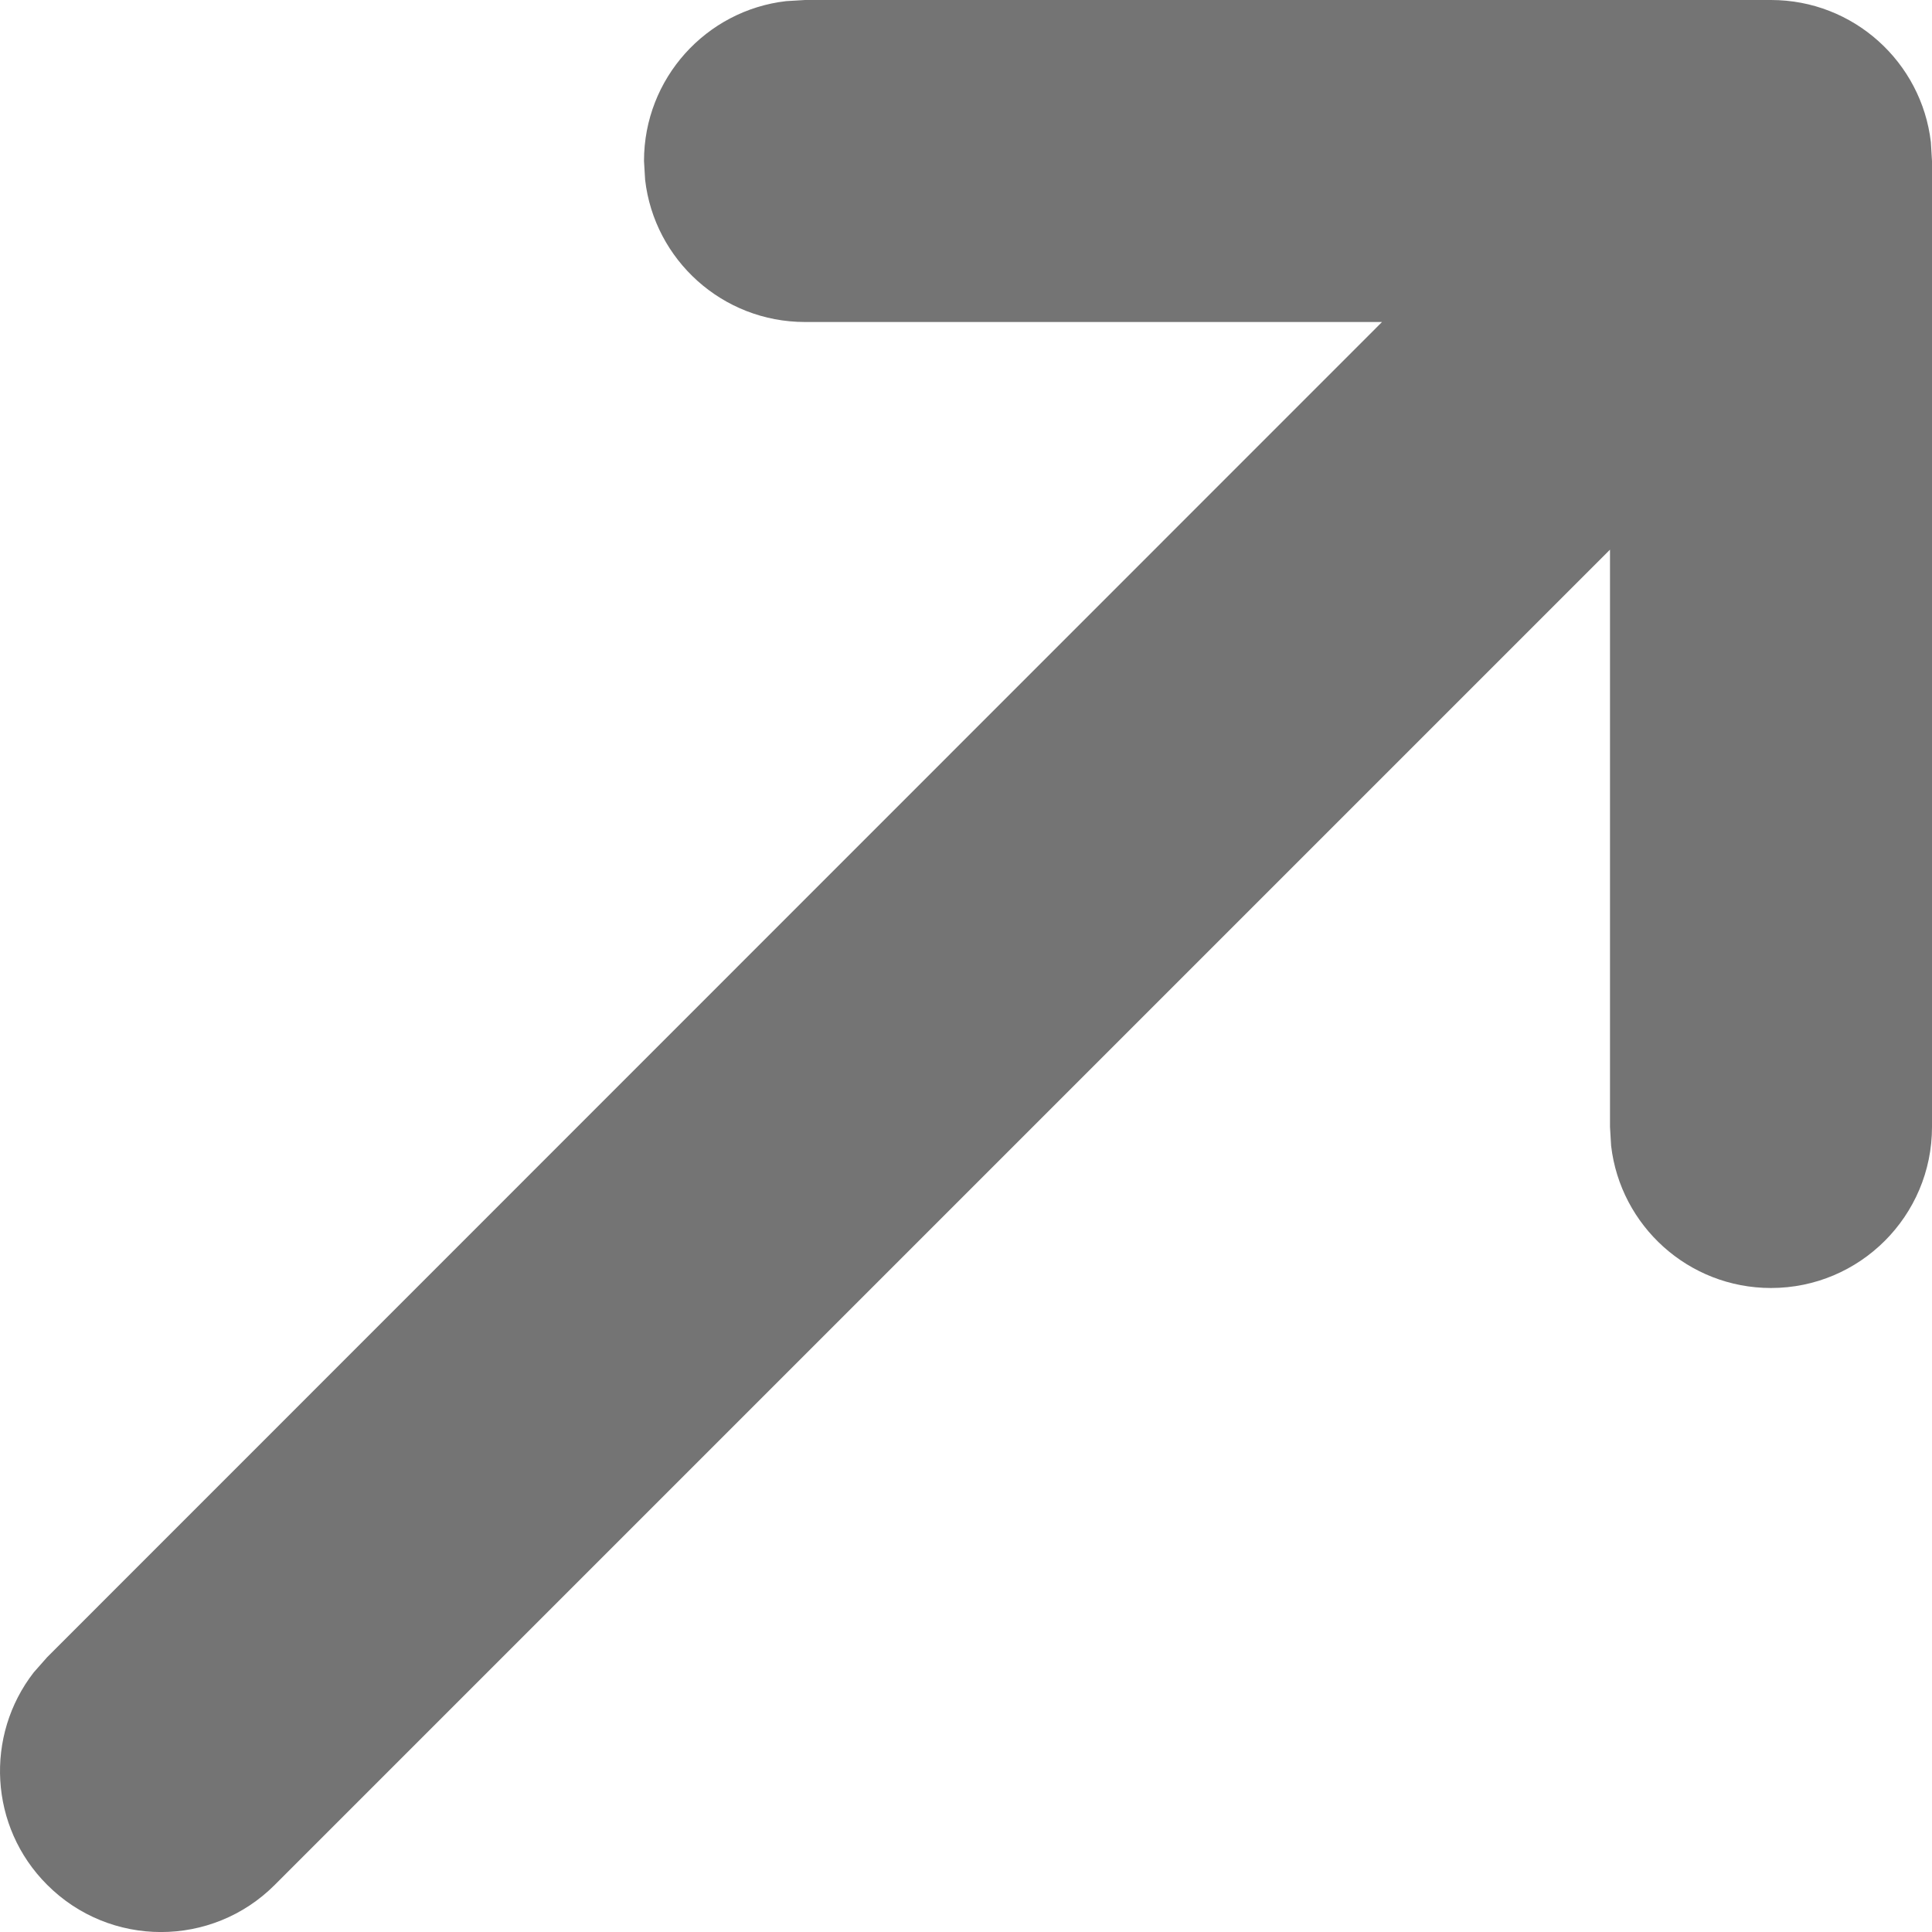 <svg width="12" height="12" viewBox="0 0 12 12" fill="none" xmlns="http://www.w3.org/2000/svg">
<path d="M11 0C11.513 0 11.935 0.386 11.993 0.883L12 1V7C12 7.552 11.552 8 11 8C10.487 8 10.065 7.614 10.007 7.117L10 7V3.414L1.707 11.707C1.317 12.098 0.683 12.098 0.293 11.707C-0.068 11.347 -0.095 10.779 0.21 10.387L0.293 10.293L8.584 2H5C4.487 2 4.064 1.614 4.007 1.117L4 1C4 0.487 4.386 0.064 4.883 0.007L5 0H11Z" fill="#747474"/>
</svg>
